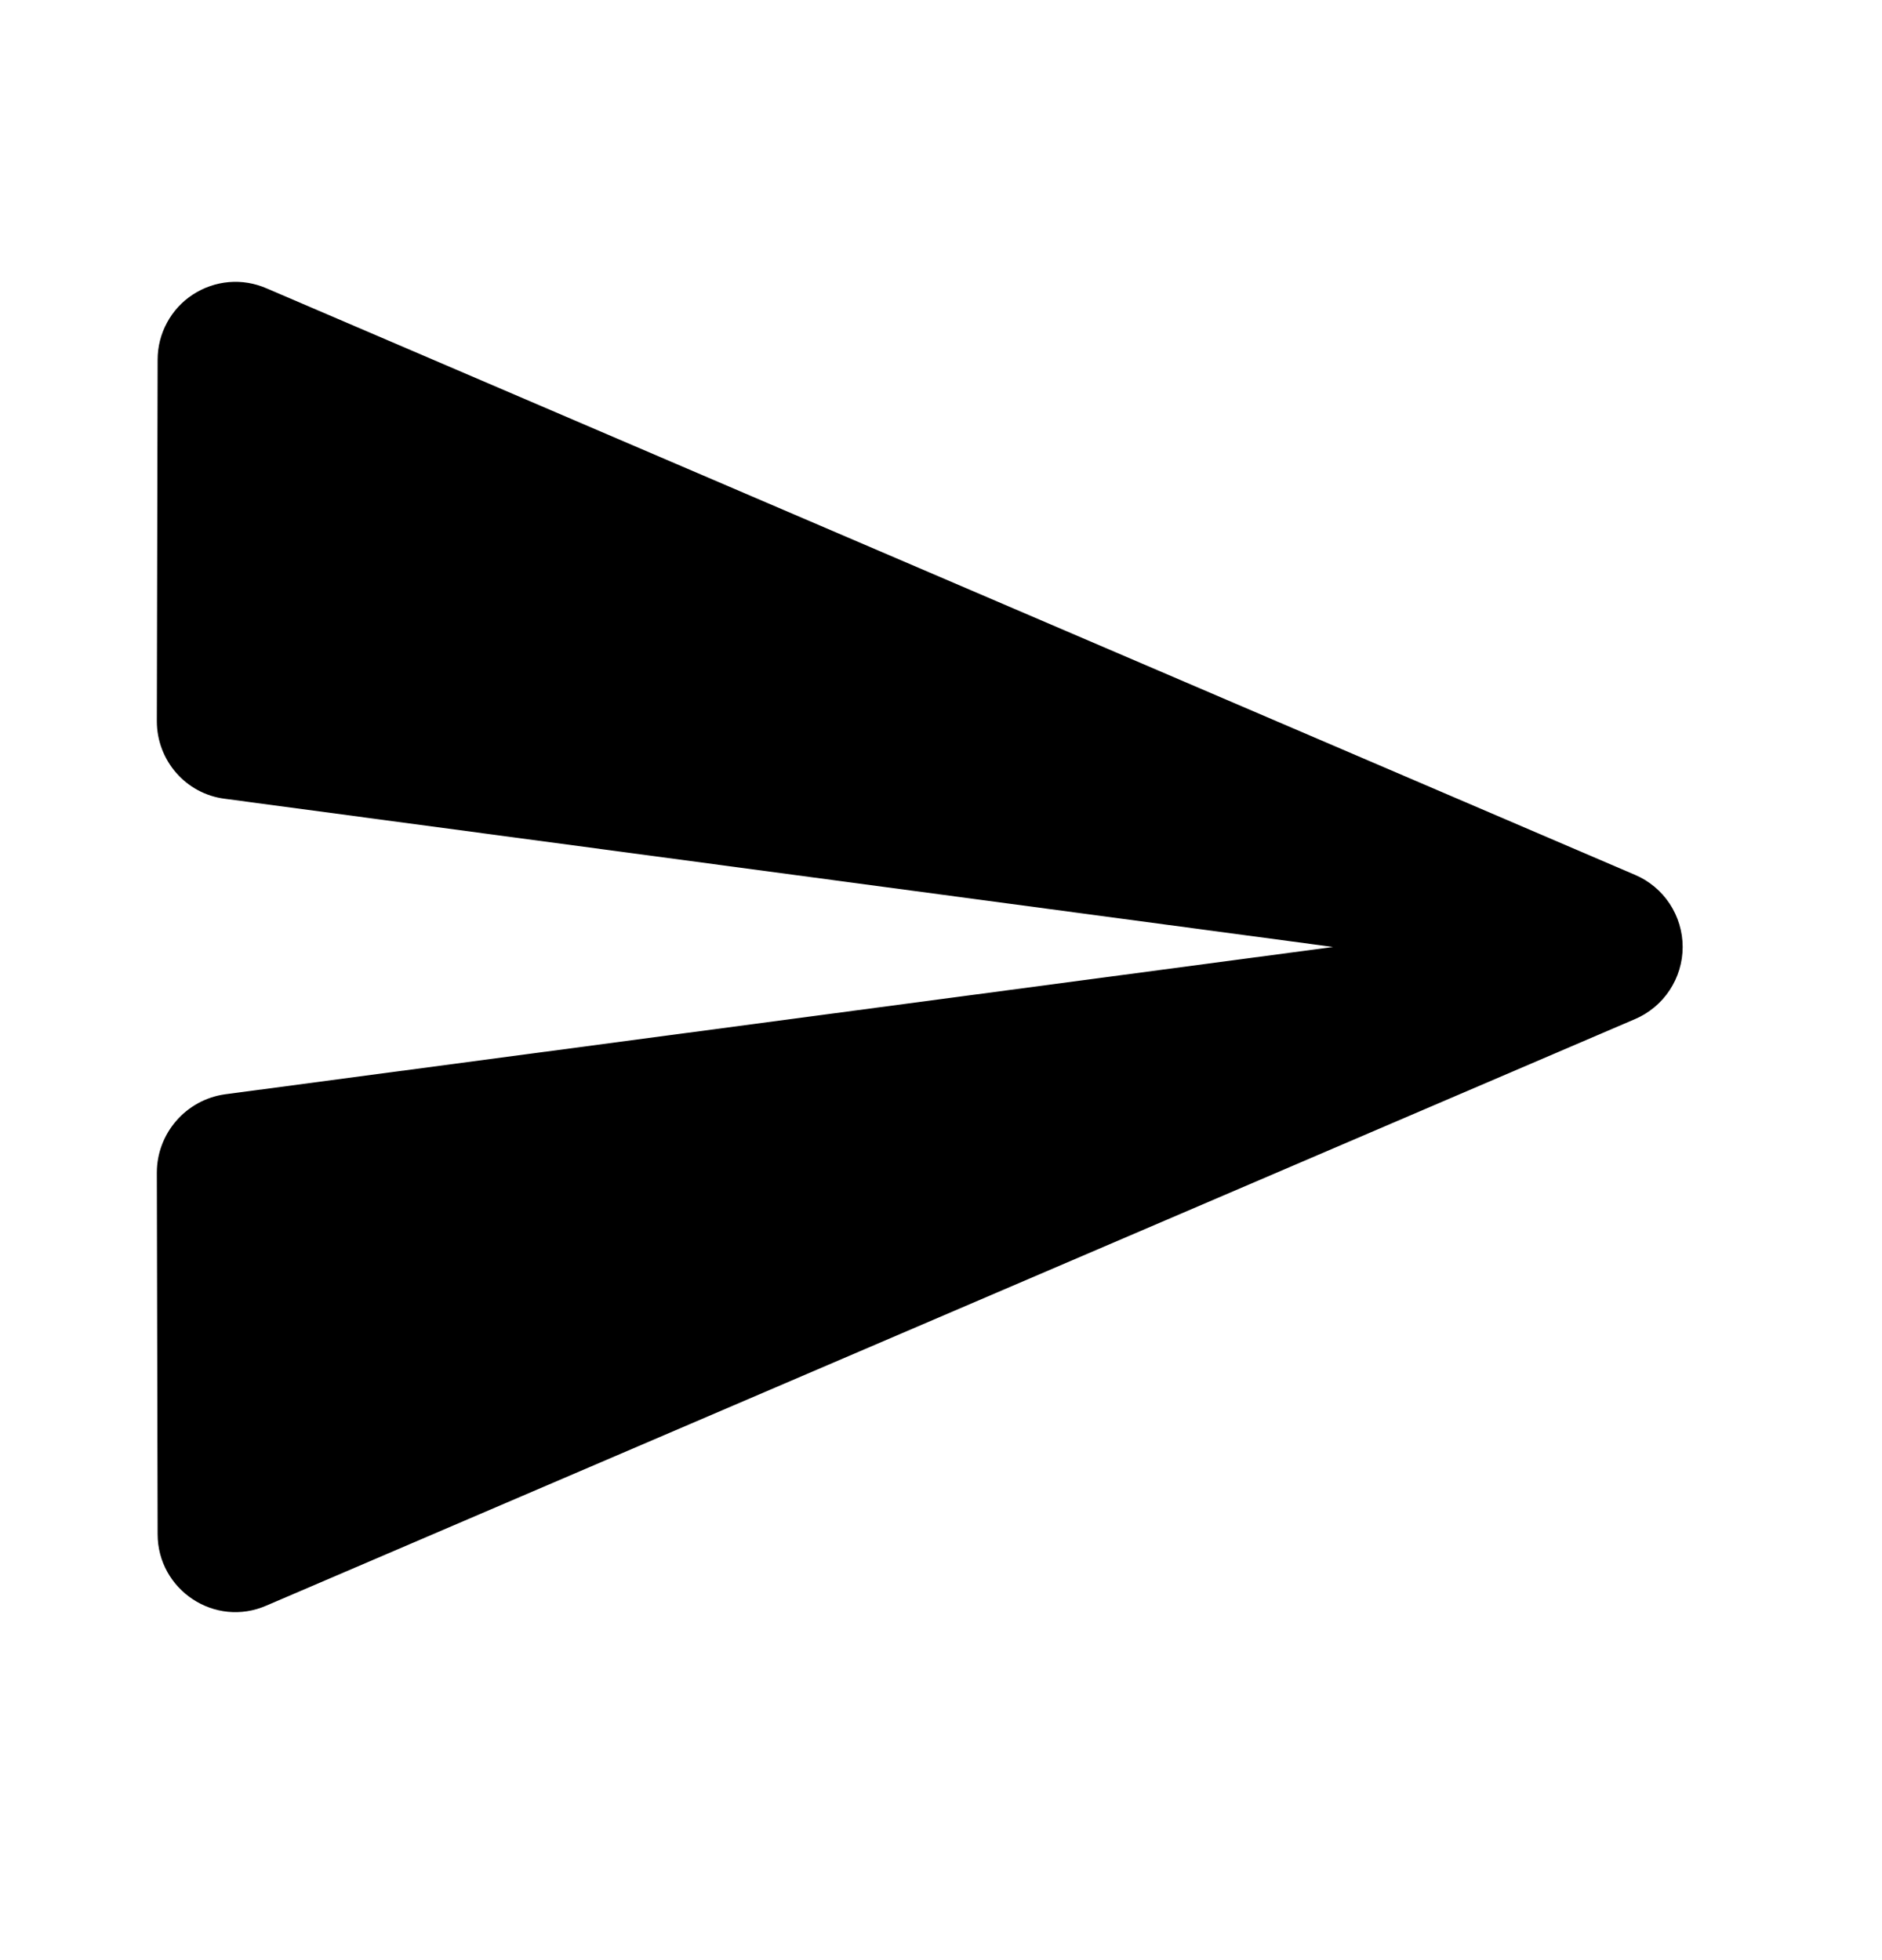 <svg width="24" height="25" viewBox="0 0 24 25" fill="none" xmlns="http://www.w3.org/2000/svg">
<g id="ic:round-send">
<path id="Vector" d="M3.4 20.477L20.85 12.998C21.03 12.921 21.184 12.793 21.292 12.629C21.4 12.465 21.458 12.274 21.458 12.078C21.458 11.882 21.4 11.69 21.292 11.526C21.184 11.363 21.03 11.234 20.85 11.158L3.4 3.678C3.249 3.612 3.084 3.584 2.92 3.598C2.755 3.612 2.597 3.667 2.459 3.757C2.321 3.847 2.208 3.97 2.13 4.115C2.051 4.26 2.01 4.423 2.01 4.588L2 9.198C2 9.698 2.37 10.127 2.87 10.188L17 12.078L2.87 13.957C2.37 14.027 2 14.457 2 14.957L2.01 19.567C2.01 20.277 2.74 20.767 3.4 20.477Z" fill="#898A8D" style="fill:#898A8D;fill:color(display-p3 0.537 0.541 0.553);fill-opacity:1;"/>
</g>
</svg>
